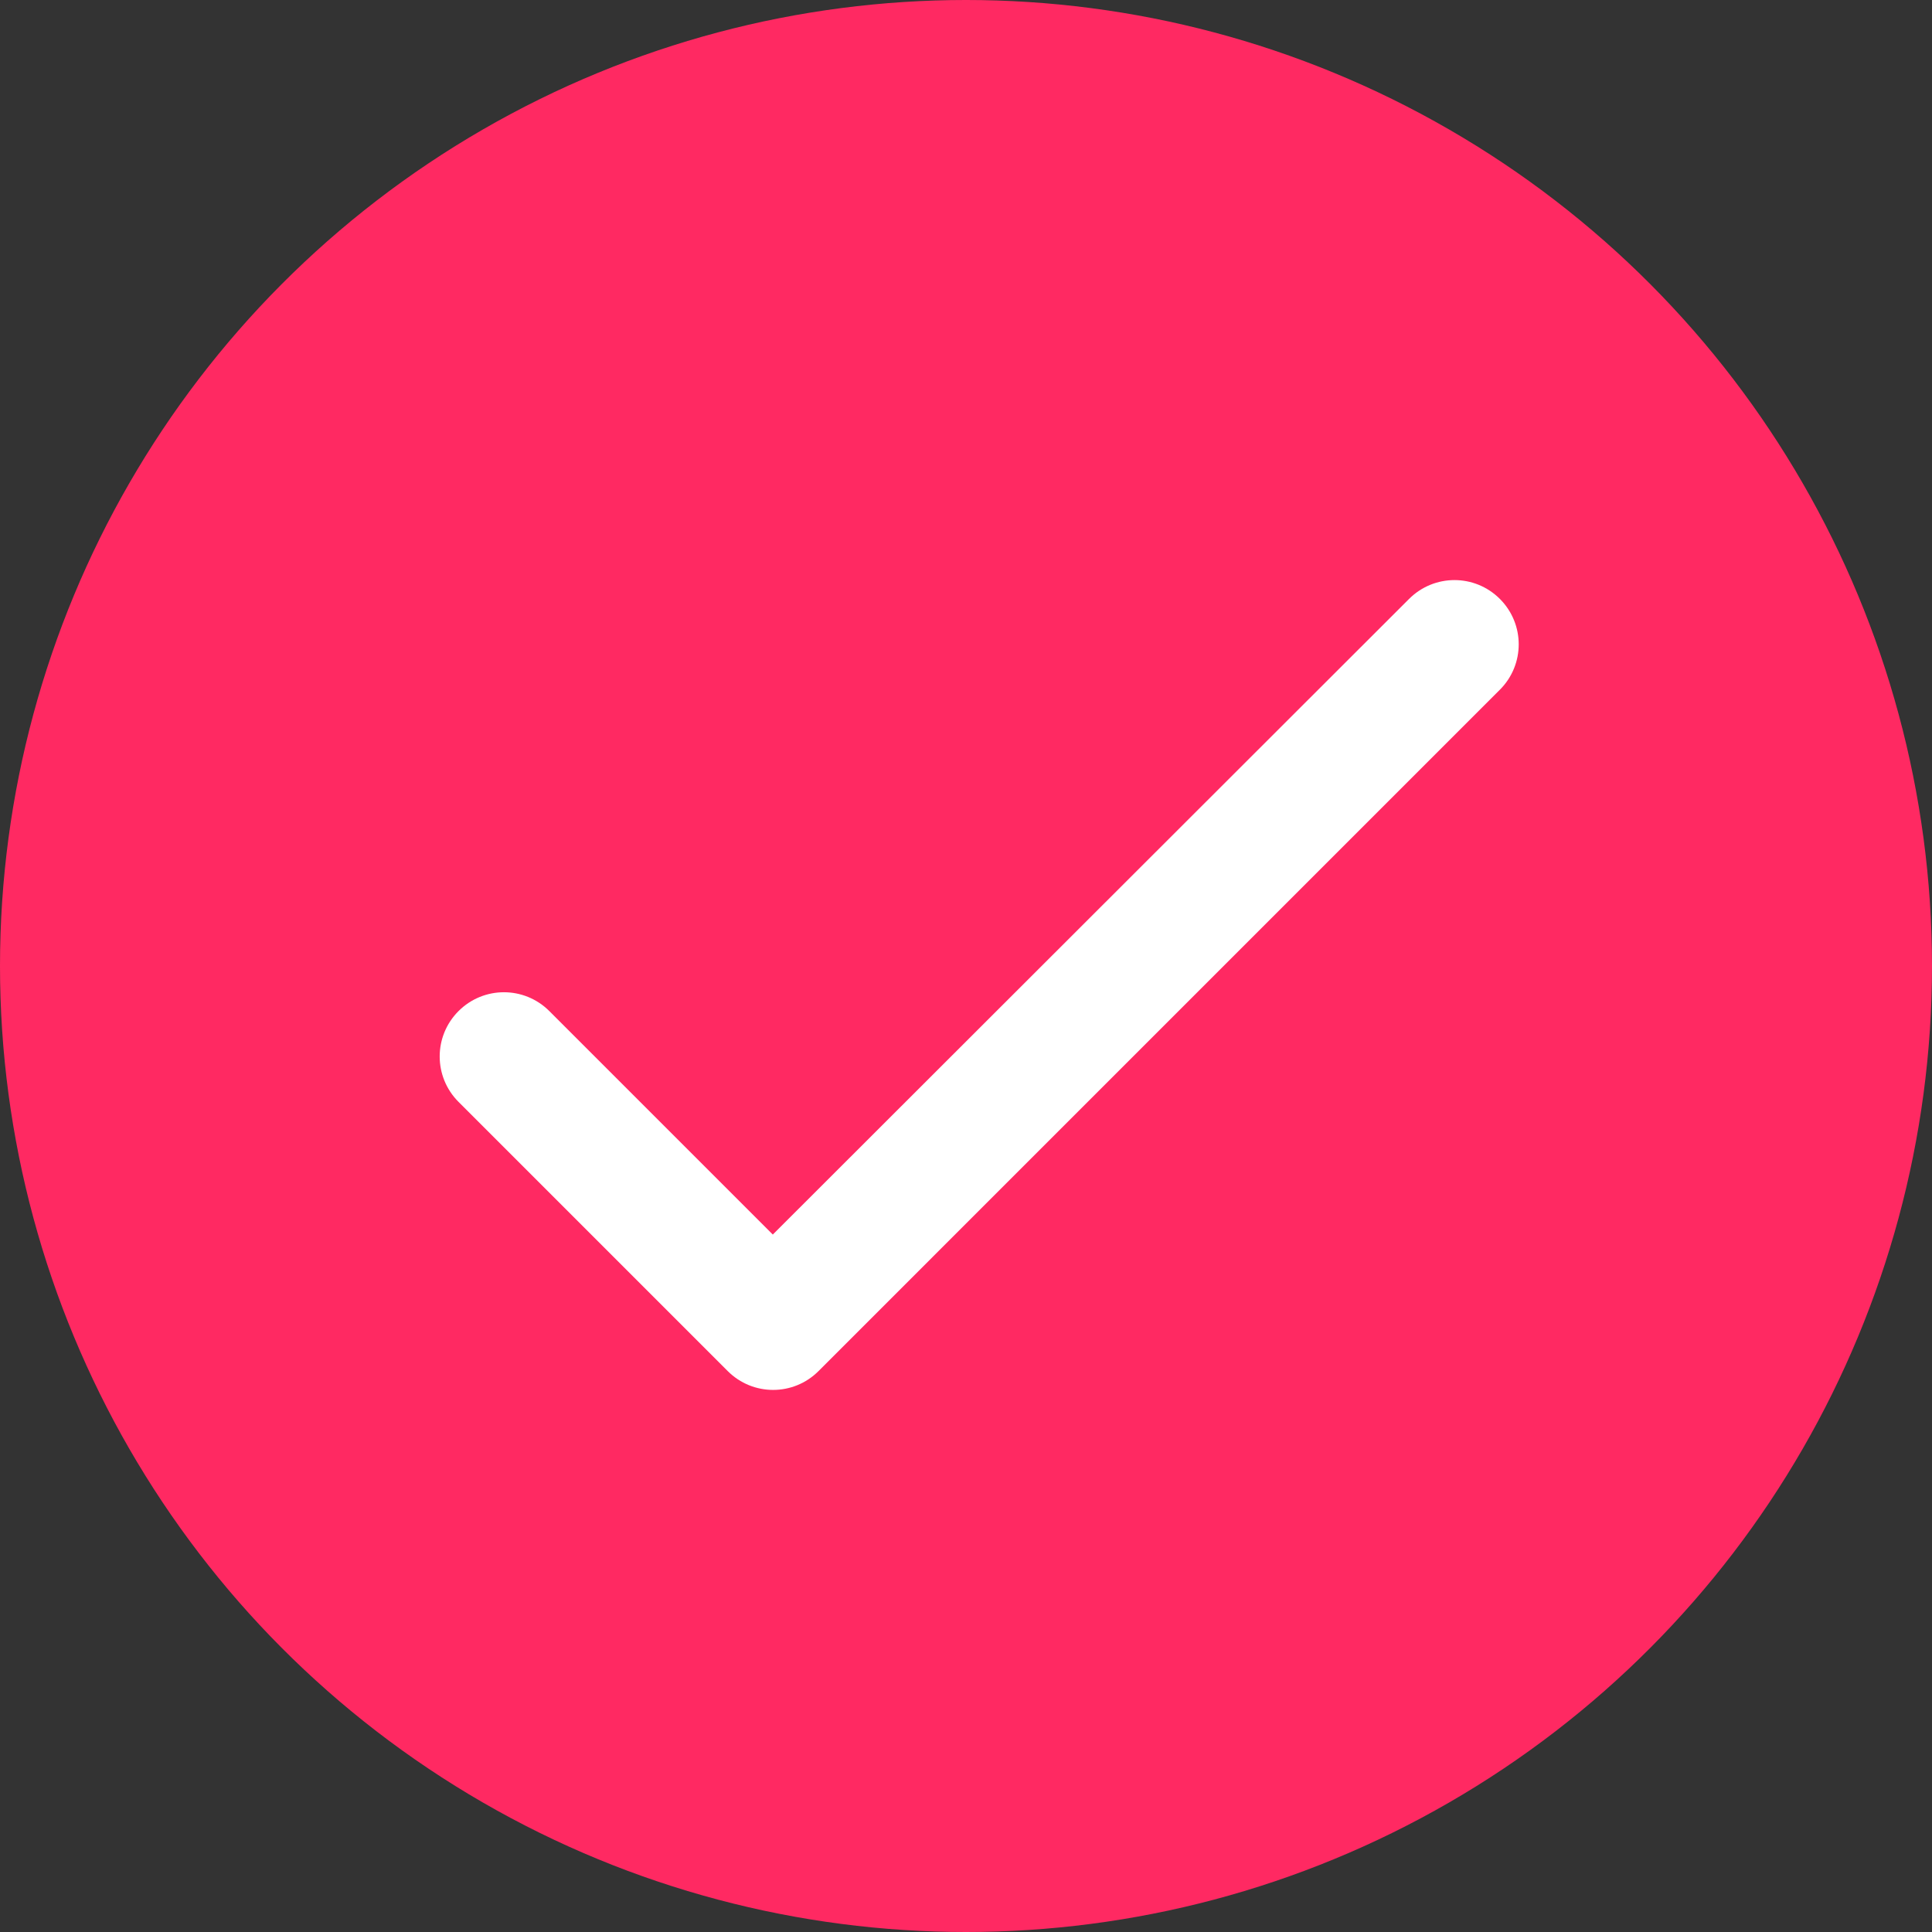 <svg width="30" height="30" viewBox="0 0 30 30" fill="none" xmlns="http://www.w3.org/2000/svg">
<rect x="0" y="0" width="30" height="30" fill="#333333" stroke="none"/>
<circle cx="15" cy="15" r="15" fill="#FF2962"/>
<path d="M12 19.17L8.53 15.7C8.14 15.31 7.51 15.31 7.12 15.7C6.73 16.09 6.73 16.72 7.12 17.11L11.3 21.29C11.69 21.68 12.32 21.68 12.71 21.29L23.29 10.71C23.68 10.32 23.68 9.69 23.29 9.3C22.9 8.91 22.27 8.91 21.88 9.3L12 19.17Z" fill="white"/>
</svg>
